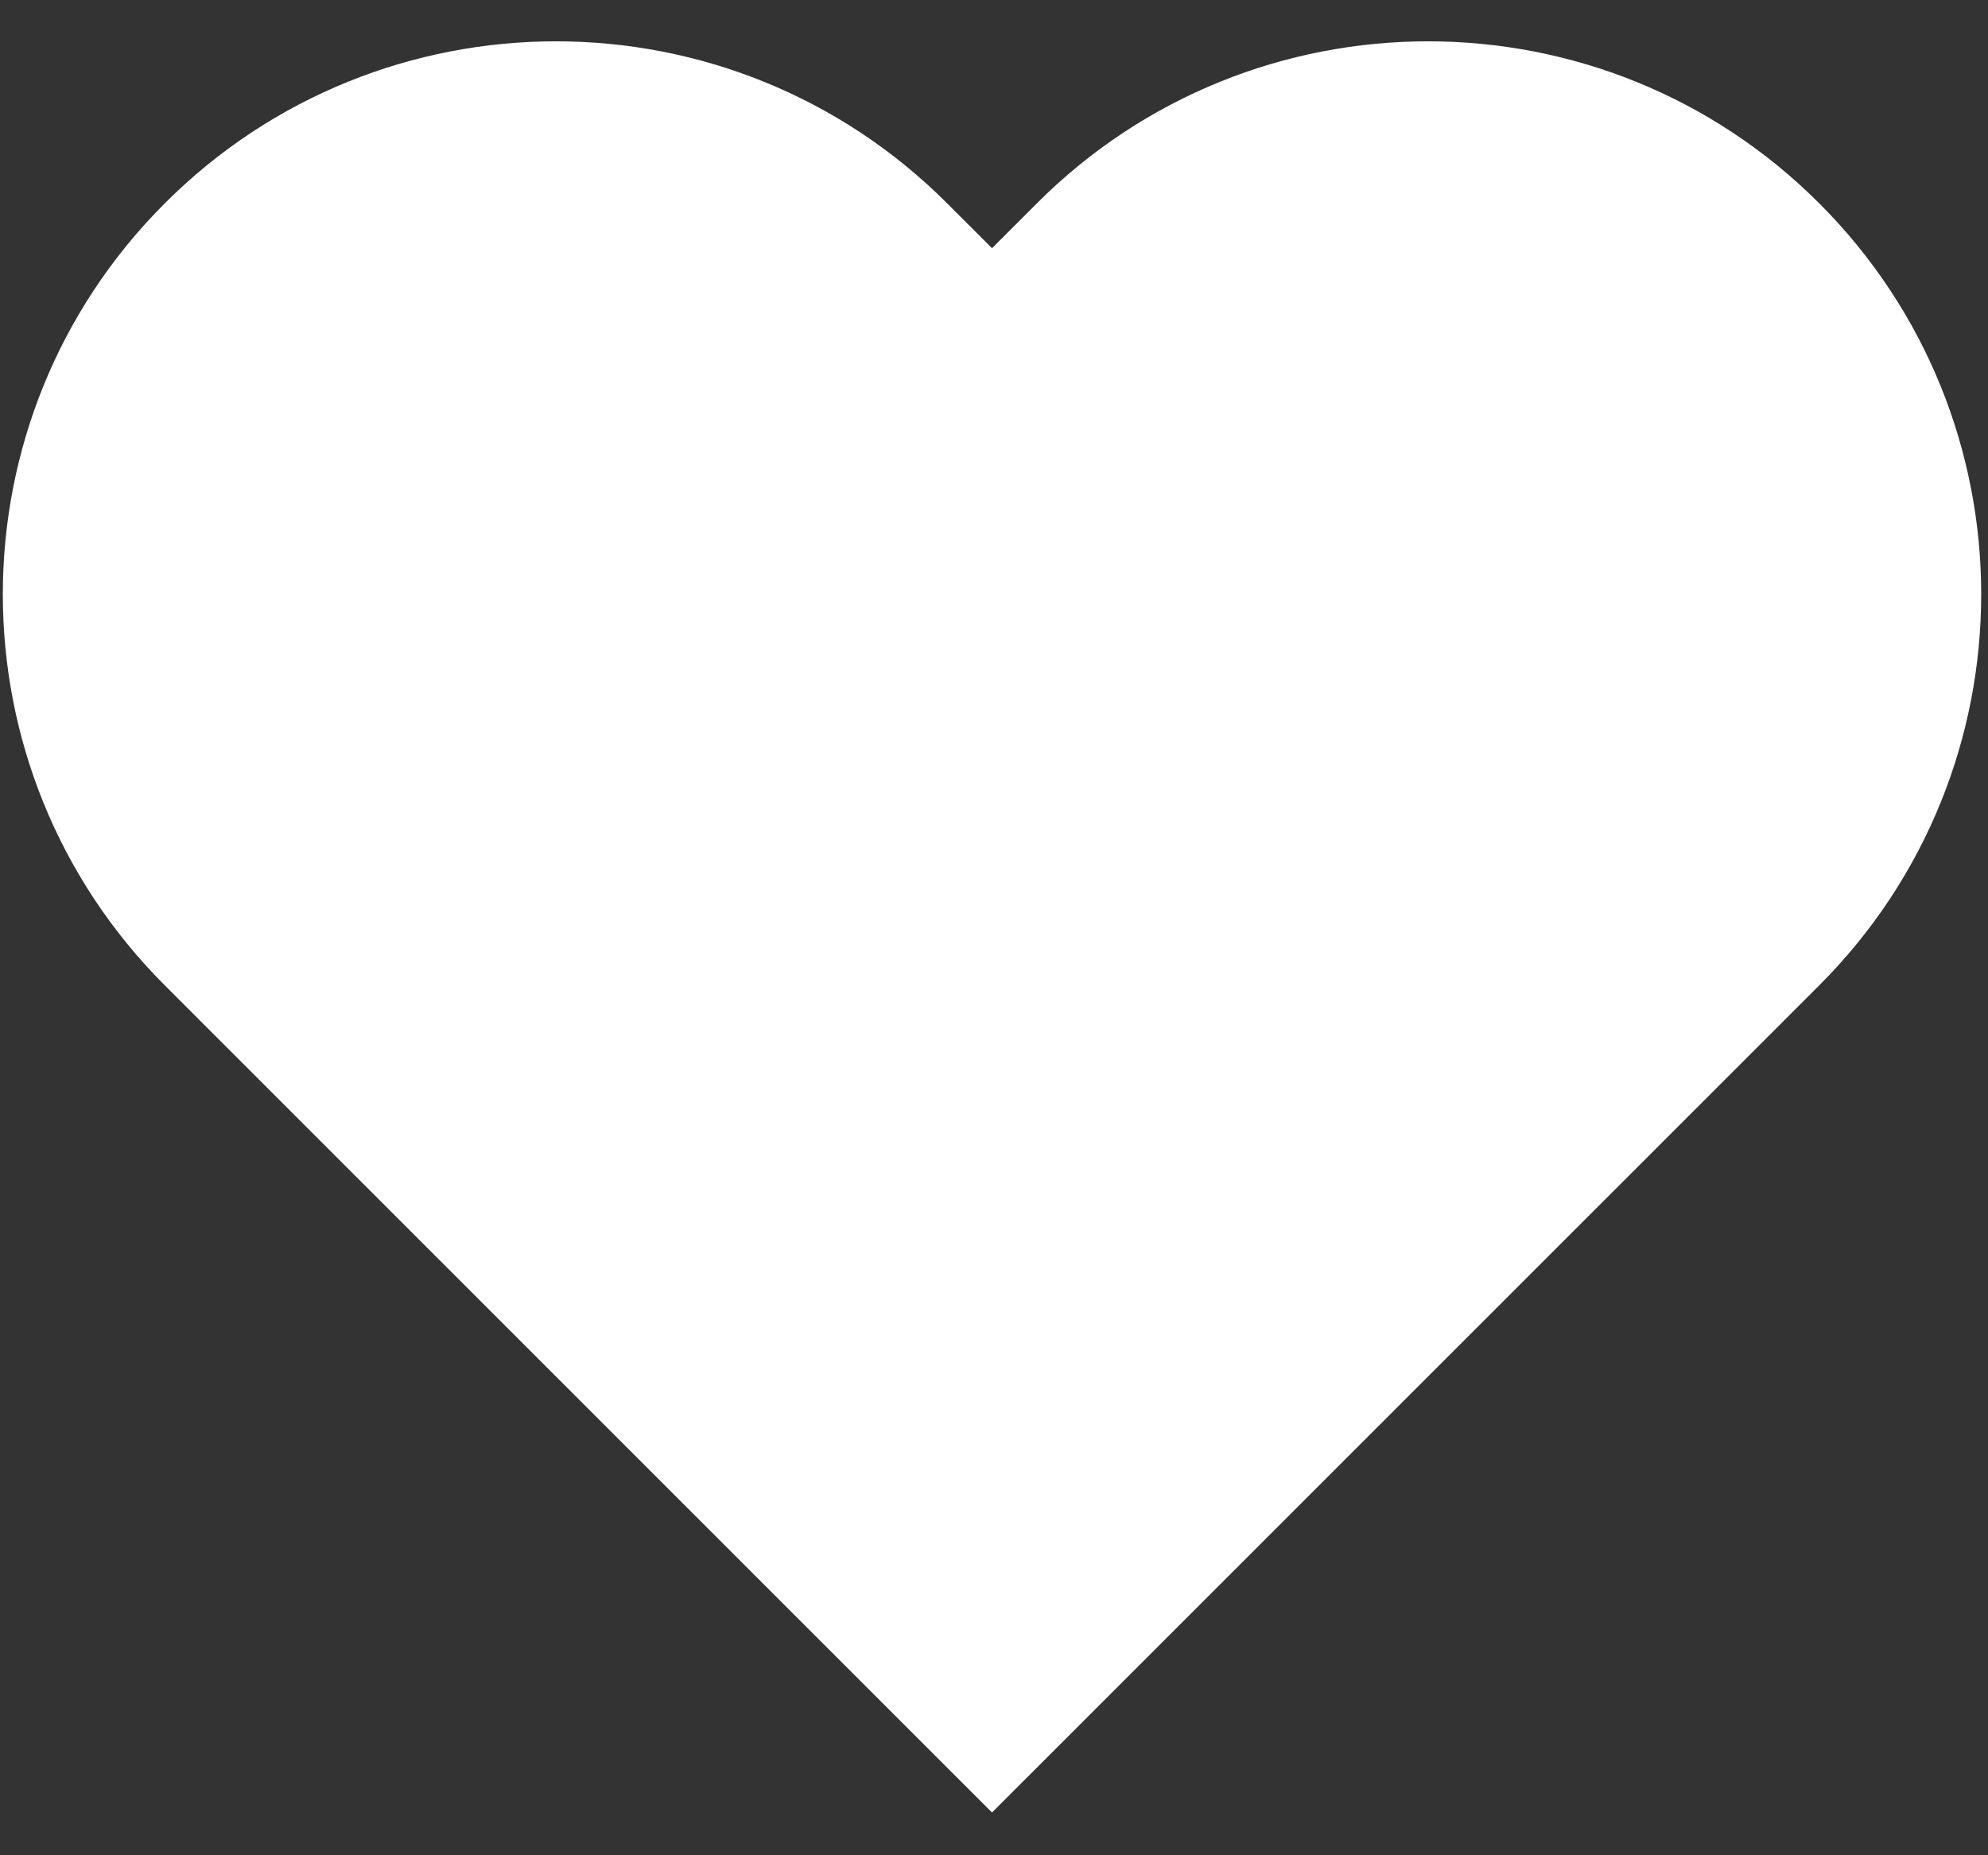 <?xml version="1.0" encoding="UTF-8"?>
<svg width="15px" height="14px" viewBox="0 0 15 14" version="1.1" xmlns="http://www.w3.org/2000/svg" xmlns:xlink="http://www.w3.org/1999/xlink">
    <rect x="0" y="0" width="15" height="14" fill="#333333" stroke="none"/>
    <!-- Generator: Sketch 49 (51002) - http://www.bohemiancoding.com/sketch -->
    <title>heart-a</title>
    <desc>Created with Sketch.</desc>
    <defs></defs>
    <g id="Bets" stroke="none" stroke-width="1" fill="none" fill-rule="evenodd">
        <g id="LMbet_Bets" transform="translate(-113, -2327)" fill="#FFFFFF" fill-rule="nonzero">
            <g id="l4" transform="translate(70, 1951)">
                <g id="bet-1" transform="translate(0, 100)">
                    <g id="like" transform="translate(30, 262)">
                        <path d="M18.638,16.159 C18.638,13.854 20.507,11.985 22.812,11.985 C25.117,11.985 26.985,13.854 26.985,16.159 L26.985,24.985 L18.159,24.985 C15.854,24.985 13.985,23.117 13.985,20.812 C13.985,18.507 15.854,16.638 18.159,16.638 L18.638,16.638 L18.638,16.159 Z" id="heart-a" transform="translate(20.485, 18.485) rotate(-315) translate(-20.485, -18.485) "></path>
                    </g>
                </g>
            </g>
        </g>
    </g>
</svg>
